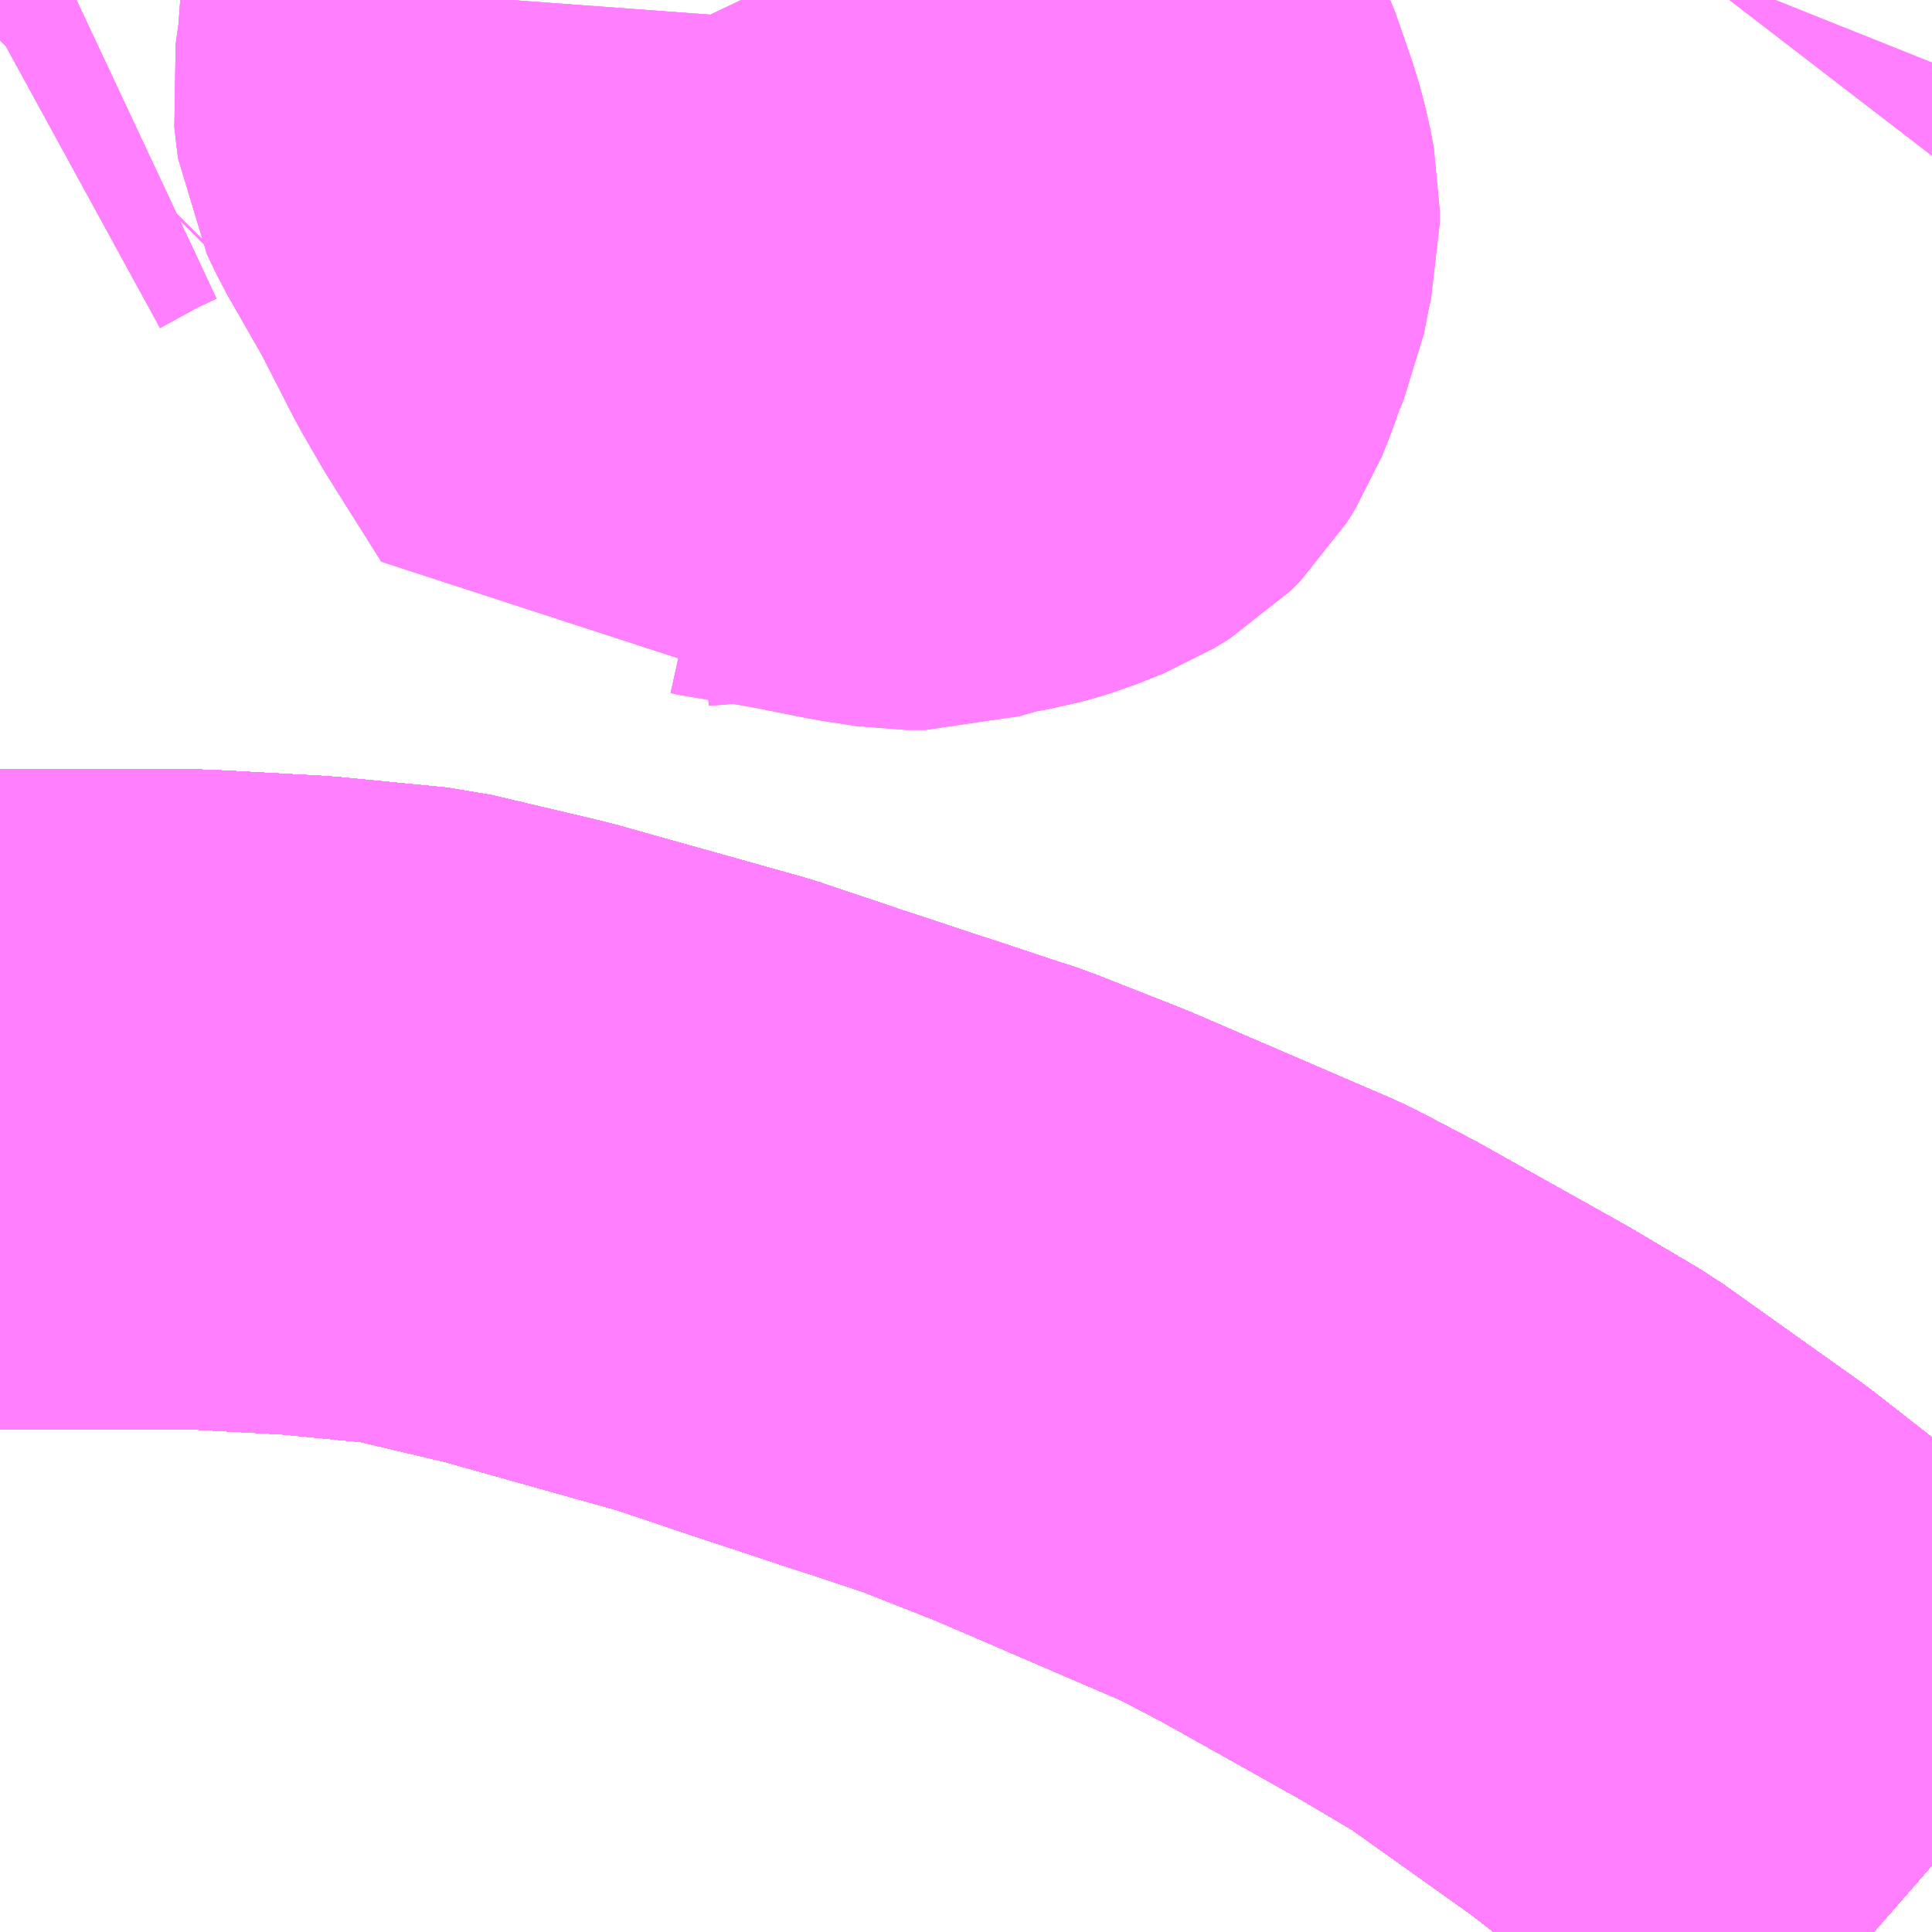 <?xml version="1.0" encoding="UTF-8"?>
<svg  xmlns="http://www.w3.org/2000/svg" xmlns:xlink="http://www.w3.org/1999/xlink" xmlns:go="http://purl.org/svgmap/profile" property="N07_001,N07_002,N07_003,N07_004,N07_005,N07_006,N07_007" viewBox="13251.709 -3447.51 2.197 2.197" go:dataArea="13251.708984375 -3447.509765625 2.197265625 2.197265625" >
<globalCoordinateSystem srsName="http://purl.org/crs/84" transform="matrix(100.0,0.0,0.0,-100.0,0.0,0.0)" />
<defs>
 <g id="p0" >
  <circle cx="0.0" cy="0.0" r="3" stroke="green" stroke-width="0.75" vector-effect="non-scaling-stroke" />
 </g>
</defs>
<g fill="none" fill-rule="evenodd" stroke="#FF00FF" stroke-width="0.75" opacity="0.5" vector-effect="non-scaling-stroke" stroke-linejoin="bevel" >
<path content="1,JR九州バス（株）,福岡・小倉～広島・福山（広福ライナー）,3.0,3.0,3.0," xlink:title="1" d="M13253.906,-3445.389L13253.789,-3445.491L13253.607,-3445.633L13253.451,-3445.744L13253.375,-3445.789L13253.209,-3445.882L13253.146,-3445.915L13252.916,-3446.014L13252.817,-3446.053L13252.617,-3446.119L13252.522,-3446.151L13252.308,-3446.211L13252.181,-3446.241L13252.058,-3446.253L13251.93,-3446.26L13251.745,-3446.26L13251.709,-3446.26"/>
<path content="1,JR九州バス（株）,福岡・小倉～神戸・大阪（山陽道昼特急博多号）,1.0,1.0,1.0," xlink:title="1" d="M13253.906,-3445.389L13253.789,-3445.491L13253.607,-3445.633L13253.451,-3445.744L13253.375,-3445.789L13253.209,-3445.882L13253.146,-3445.915L13252.916,-3446.014L13252.817,-3446.053L13252.617,-3446.119L13252.522,-3446.151L13252.308,-3446.211L13252.181,-3446.241L13252.058,-3446.253L13251.93,-3446.26L13251.745,-3446.26L13251.709,-3446.26"/>
<path content="1,JR四国バス（株）,高松エクスプレス広島号　高松⇔広島,2.0,2.0,2.0," xlink:title="1" d="M13253.906,-3445.389L13253.789,-3445.491L13253.607,-3445.633L13253.451,-3445.744L13253.375,-3445.789L13253.209,-3445.882L13253.146,-3445.915L13252.916,-3446.014L13252.817,-3446.053L13252.617,-3446.119L13252.522,-3446.151L13252.308,-3446.211L13252.181,-3446.241L13252.058,-3446.253L13251.93,-3446.26L13251.745,-3446.26L13251.709,-3446.26"/>
<path content="1,サンデン交通（株）,下関～大阪,1.0,1.0,1.0," xlink:title="1" d="M13251.709,-3446.26L13251.745,-3446.26L13251.93,-3446.26L13252.058,-3446.253L13252.181,-3446.241L13252.308,-3446.211L13252.522,-3446.151L13252.617,-3446.119L13252.817,-3446.053L13252.916,-3446.014L13253.146,-3445.915L13253.209,-3445.882L13253.375,-3445.789L13253.451,-3445.744L13253.607,-3445.633L13253.789,-3445.491L13253.906,-3445.389"/>
<path content="1,三重交通（株）,鳥羽～福岡,1.0,1.0,1.0," xlink:title="1" d="M13251.709,-3446.26L13251.745,-3446.26L13251.93,-3446.26L13252.058,-3446.253L13252.181,-3446.241L13252.308,-3446.211L13252.522,-3446.151L13252.617,-3446.119L13252.817,-3446.053L13252.916,-3446.014L13253.146,-3445.915L13253.209,-3445.882L13253.375,-3445.789L13253.451,-3445.744L13253.607,-3445.633L13253.789,-3445.491L13253.906,-3445.389"/>
<path content="1,下津井電鉄（株）,岡山～福岡線,1.0,1.0,1.0," xlink:title="1" d="M13253.906,-3445.389L13253.789,-3445.491L13253.607,-3445.633L13253.451,-3445.744L13253.375,-3445.789L13253.209,-3445.882L13253.146,-3445.915L13252.916,-3446.014L13252.817,-3446.053L13252.617,-3446.119L13252.522,-3446.151L13252.308,-3446.211L13252.181,-3446.241L13252.058,-3446.253L13251.93,-3446.26L13251.745,-3446.26L13251.709,-3446.26"/>
<path content="1,両備ホールディングス（株）,サンサンライナー　岡山～広島線,4.0,4.0,4.0," xlink:title="1" d="M13253.906,-3445.389L13253.789,-3445.491L13253.607,-3445.633L13253.451,-3445.744L13253.375,-3445.789L13253.209,-3445.882L13253.146,-3445.915L13252.916,-3446.014L13252.817,-3446.053L13252.617,-3446.119L13252.522,-3446.151L13252.308,-3446.211L13252.181,-3446.241L13252.058,-3446.253L13251.93,-3446.26L13251.745,-3446.26L13251.709,-3446.26"/>
<path content="1,両備ホールディングス（株）,ペガサス　倉敷・岡山～小倉・福岡線,1.0,1.0,1.0," xlink:title="1" d="M13253.906,-3445.389L13253.789,-3445.491L13253.607,-3445.633L13253.451,-3445.744L13253.375,-3445.789L13253.209,-3445.882L13253.146,-3445.915L13252.916,-3446.014L13252.817,-3446.053L13252.617,-3446.119L13252.522,-3446.151L13252.308,-3446.211L13252.181,-3446.241L13252.058,-3446.253L13251.93,-3446.26L13251.745,-3446.26L13251.709,-3446.26"/>
<path content="1,中国JRバス（株）,広島・西条～大阪・京都　青春道昼特急広島号・青春ドリーム広島号,2.0,2.0,2.0," xlink:title="1" d="M13251.709,-3446.26L13251.745,-3446.26L13251.93,-3446.26L13252.058,-3446.253L13252.181,-3446.241L13252.308,-3446.211L13252.522,-3446.151L13252.617,-3446.119L13252.817,-3446.053L13252.916,-3446.014L13253.146,-3445.915L13253.209,-3445.882L13253.375,-3445.789L13253.451,-3445.744L13253.607,-3445.633L13253.789,-3445.491L13253.906,-3445.389"/>
<path content="1,中国JRバス（株）,広島空港リムジンバス,80.5,80.5,80.5," xlink:title="1" d="M13251.709,-3446.26L13251.745,-3446.26L13251.93,-3446.26L13252.058,-3446.253L13252.181,-3446.241L13252.308,-3446.211L13252.522,-3446.151L13252.617,-3446.119L13252.817,-3446.053L13252.916,-3446.014L13253.146,-3445.915L13253.209,-3445.882L13253.375,-3445.789L13253.451,-3445.744L13253.607,-3445.633L13253.789,-3445.491L13253.906,-3445.389"/>
<path content="1,中国JRバス（株）,広島～大阪・京都　山陽道昼特急広島号・山陽ドリーム広島号,5.0,5.0,5.0," xlink:title="1" d="M13251.709,-3446.26L13251.745,-3446.26L13251.93,-3446.26L13252.058,-3446.253L13252.181,-3446.241L13252.308,-3446.211L13252.522,-3446.151L13252.617,-3446.119L13252.817,-3446.053L13252.916,-3446.014L13253.146,-3445.915L13253.209,-3445.882L13253.375,-3445.789L13253.451,-3445.744L13253.607,-3445.633L13253.789,-3445.491L13253.906,-3445.389"/>
<path content="1,中国JRバス（株）,広島～岡山　サンサンライナー,12.0,12.0,12.0," xlink:title="1" d="M13253.906,-3445.389L13253.789,-3445.491L13253.607,-3445.633L13253.451,-3445.744L13253.375,-3445.789L13253.209,-3445.882L13253.146,-3445.915L13252.916,-3446.014L13252.817,-3446.053L13252.617,-3446.119L13252.522,-3446.151L13252.308,-3446.211L13252.181,-3446.241L13252.058,-3446.253L13251.93,-3446.26L13251.745,-3446.26L13251.709,-3446.26"/>
<path content="1,中国JRバス（株）,広島～広島大学・広島国際大学　グリーンフェニックス,28.5,21.0,21.0," xlink:title="1" d="M13251.709,-3446.26L13251.745,-3446.26L13251.93,-3446.26L13252.058,-3446.253L13252.181,-3446.241L13252.308,-3446.211L13252.522,-3446.151L13252.617,-3446.119L13252.817,-3446.053L13252.916,-3446.014L13253.146,-3445.915L13253.209,-3445.882L13253.375,-3445.789L13253.451,-3445.744L13253.607,-3445.633L13253.789,-3445.491L13253.906,-3445.389"/>
<path content="1,中国JRバス（株）,広島～東京　ニューブリーズ号,2.0,2.0,2.0," xlink:title="1" d="M13251.709,-3446.26L13251.745,-3446.26L13251.93,-3446.26L13252.058,-3446.253L13252.181,-3446.241L13252.308,-3446.211L13252.522,-3446.151L13252.617,-3446.119L13252.817,-3446.053L13252.916,-3446.014L13253.146,-3445.915L13253.209,-3445.882L13253.375,-3445.789L13253.451,-3445.744L13253.607,-3445.633L13253.789,-3445.491L13253.906,-3445.389"/>
<path content="1,中国JRバス（株）,福山・広島～福岡　広福ライナー,10.0,10.0,10.0," xlink:title="1" d="M13253.906,-3445.389L13253.789,-3445.491L13253.607,-3445.633L13253.451,-3445.744L13253.375,-3445.789L13253.209,-3445.882L13253.146,-3445.915L13252.916,-3446.014L13252.817,-3446.053L13252.617,-3446.119L13252.522,-3446.151L13252.308,-3446.211L13252.181,-3446.241L13252.058,-3446.253L13251.93,-3446.26L13251.745,-3446.26L13251.709,-3446.26"/>
<path content="1,中国JRバス（株）,雲芸南線,105.5,78.0,78.0," xlink:title="1" d="M13251.709,-3447.464L13251.711,-3447.466L13251.764,-3447.495L13251.796,-3447.51"/>
<path content="1,中国JRバス（株）,雲芸南線,105.5,78.0,78.0," xlink:title="1" d="M13252.29,-3447.51L13252.285,-3447.442L13252.28,-3447.407L13252.282,-3447.389L13252.283,-3447.382L13252.293,-3447.361L13252.336,-3447.286L13252.377,-3447.206L13252.399,-3447.168L13252.46,-3447.071L13252.475,-3447.077L13252.493,-3447.082L13252.51,-3447.083L13252.521,-3447.085L13252.553,-3447.088L13252.562,-3447.086L13252.58,-3447.084L13252.641,-3447.073L13252.701,-3447.061L13252.74,-3447.055L13252.761,-3447.055L13252.771,-3447.058L13252.789,-3447.063L13252.807,-3447.068L13252.837,-3447.073L13252.851,-3447.077L13252.864,-3447.081L13252.894,-3447.093L13252.912,-3447.104L13252.922,-3447.114L13252.932,-3447.13L13252.94,-3447.15L13252.951,-3447.181L13252.96,-3447.202L13252.967,-3447.238L13252.971,-3447.255L13252.971,-3447.272L13252.967,-3447.293L13252.961,-3447.316L13252.95,-3447.348L13252.948,-3447.355L13252.921,-3447.422L13252.921,-3447.432L13252.918,-3447.444L13252.926,-3447.463L13252.93,-3447.475L13252.945,-3447.485L13252.96,-3447.5L13252.95,-3447.51"/>
<path content="1,中国JRバス（株）,雲芸南線,105.5,78.0,78.0," xlink:title="1" d="M13253.728,-3447.51L13253.722,-3447.495L13253.712,-3447.482"/>
<path content="1,九州産交バス（株）,熊本⇔名古屋,1.0,1.0,1.0," xlink:title="1" d="M13253.906,-3445.389L13253.789,-3445.491L13253.607,-3445.633L13253.451,-3445.744L13253.375,-3445.789L13253.209,-3445.882L13253.146,-3445.915L13252.916,-3446.014L13252.817,-3446.053L13252.617,-3446.119L13252.522,-3446.151L13252.308,-3446.211L13252.181,-3446.241L13252.058,-3446.253L13251.93,-3446.26L13251.745,-3446.26L13251.709,-3446.26"/>
<path content="1,九州産交バス（株）,熊本⇔大阪・京都,1.0,1.0,1.0," xlink:title="1" d="M13253.906,-3445.389L13253.789,-3445.491L13253.607,-3445.633L13253.451,-3445.744L13253.375,-3445.789L13253.209,-3445.882L13253.146,-3445.915L13252.916,-3446.014L13252.817,-3446.053L13252.617,-3446.119L13252.522,-3446.151L13252.308,-3446.211L13252.181,-3446.241L13252.058,-3446.253L13251.93,-3446.26L13251.745,-3446.26L13251.709,-3446.26"/>
<path content="1,九州産交バス（株）,鹿児島・熊本～神戸・尼崎（トワイライト号）,1.0,1.0,1.0," xlink:title="1" d="M13253.906,-3445.389L13253.789,-3445.491L13253.607,-3445.633L13253.451,-3445.744L13253.375,-3445.789L13253.209,-3445.882L13253.146,-3445.915L13252.916,-3446.014L13252.817,-3446.053L13252.617,-3446.119L13252.522,-3446.151L13252.308,-3446.211L13252.181,-3446.241L13252.058,-3446.253L13251.93,-3446.26L13251.745,-3446.26L13251.709,-3446.26"/>
<path content="1,京阪バス（株）,京都・大阪⇔小倉・福岡,1.0,1.0,1.0," xlink:title="1" d="M13251.709,-3446.26L13251.745,-3446.26L13251.93,-3446.26L13252.058,-3446.253L13252.181,-3446.241L13252.308,-3446.211L13252.522,-3446.151L13252.617,-3446.119L13252.817,-3446.053L13252.916,-3446.014L13253.146,-3445.915L13253.209,-3445.882L13253.375,-3445.789L13253.451,-3445.744L13253.607,-3445.633L13253.789,-3445.491L13253.906,-3445.389"/>
<path content="1,伊予鉄道（株）,道後エクスプレスふくおか号　松山⇔福岡,1.0,1.0,1.0," xlink:title="1" d="M13251.709,-3446.26L13251.745,-3446.26L13251.93,-3446.26L13252.058,-3446.253L13252.181,-3446.241L13252.308,-3446.211L13252.522,-3446.151L13252.617,-3446.119L13252.817,-3446.053L13252.916,-3446.014L13253.146,-3445.915L13253.209,-3445.882L13253.375,-3445.789L13253.451,-3445.744L13253.607,-3445.633L13253.789,-3445.491L13253.906,-3445.389"/>
<path content="1,備北交通（株）,高速広島線（深夜バス）,1.0,1.0,0.0," xlink:title="1" d="M13253.906,-3445.389L13253.789,-3445.491L13253.607,-3445.633L13253.451,-3445.744L13253.375,-3445.789L13253.209,-3445.882L13253.146,-3445.915L13252.916,-3446.014L13252.817,-3446.053L13252.617,-3446.119L13252.522,-3446.151L13252.308,-3446.211L13252.181,-3446.241L13252.058,-3446.253L13251.93,-3446.26L13251.745,-3446.26L13251.709,-3446.26"/>
<path content="1,南海バス（株）,堺・大阪（なんば）・神戸（三宮）⇔佐世保・ハウステンボス,1.0,1.0,1.0," xlink:title="1" d="M13253.906,-3445.389L13253.789,-3445.491L13253.607,-3445.633L13253.451,-3445.744L13253.375,-3445.789L13253.209,-3445.882L13253.146,-3445.915L13252.916,-3446.014L13252.817,-3446.053L13252.617,-3446.119L13252.522,-3446.151L13252.308,-3446.211L13252.181,-3446.241L13252.058,-3446.253L13251.93,-3446.26L13251.745,-3446.26L13251.709,-3446.26"/>
<path content="1,南海バス（株）,大阪（なんば・あべの橋）⇔中筋・広島,2.0,2.0,2.0," xlink:title="1" d="M13251.709,-3446.26L13251.745,-3446.26L13251.93,-3446.26L13252.058,-3446.253L13252.181,-3446.241L13252.308,-3446.211L13252.522,-3446.151L13252.617,-3446.119L13252.817,-3446.053L13252.916,-3446.014L13253.146,-3445.915L13253.209,-3445.882L13253.375,-3445.789L13253.451,-3445.744L13253.607,-3445.633L13253.789,-3445.491L13253.906,-3445.389"/>
<path content="1,名鉄バス（株）,名古屋～熊本,1.0,1.0,1.0," xlink:title="1" d="M13253.906,-3445.389L13253.789,-3445.491L13253.607,-3445.633L13253.451,-3445.744L13253.375,-3445.789L13253.209,-3445.882L13253.146,-3445.915L13252.916,-3446.014L13252.817,-3446.053L13252.617,-3446.119L13252.522,-3446.151L13252.308,-3446.211L13252.181,-3446.241L13252.058,-3446.253L13251.93,-3446.26L13251.745,-3446.26L13251.709,-3446.26"/>
<path content="1,名鉄バス（株）,名古屋～福岡,1.0,1.0,1.0," xlink:title="1" d="M13251.709,-3446.26L13251.745,-3446.26L13251.93,-3446.26L13252.058,-3446.253L13252.181,-3446.241L13252.308,-3446.211L13252.522,-3446.151L13252.617,-3446.119L13252.817,-3446.053L13252.916,-3446.014L13253.146,-3445.915L13253.209,-3445.882L13253.375,-3445.789L13253.451,-3445.744L13253.607,-3445.633L13253.789,-3445.491L13253.906,-3445.389"/>
<path content="1,名鉄バス（株）,名古屋～長崎,1.0,1.0,1.0," xlink:title="1" d="M13253.906,-3445.389L13253.789,-3445.491L13253.607,-3445.633L13253.451,-3445.744L13253.375,-3445.789L13253.209,-3445.882L13253.146,-3445.915L13252.916,-3446.014L13252.817,-3446.053L13252.617,-3446.119L13252.522,-3446.151L13252.308,-3446.211L13252.181,-3446.241L13252.058,-3446.253L13251.93,-3446.26L13251.745,-3446.26L13251.709,-3446.26"/>
<path content="1,四国高速バス（株）,さぬきエクスプレス福岡　高松・善通寺⇔福岡,1.0,1.0,1.0," xlink:title="1" d="M13251.709,-3446.26L13251.745,-3446.26L13251.93,-3446.26L13252.058,-3446.253L13252.181,-3446.241L13252.308,-3446.211L13252.522,-3446.151L13252.617,-3446.119L13252.817,-3446.053L13252.916,-3446.014L13253.146,-3445.915L13253.209,-3445.882L13253.375,-3445.789L13253.451,-3445.744L13253.607,-3445.633L13253.789,-3445.491L13253.906,-3445.389"/>
<path content="1,因の島運輸（株）,フラワーライナー,14.0,16.0,16.0," xlink:title="1" d="M13253.906,-3445.389L13253.789,-3445.491L13253.607,-3445.633L13253.451,-3445.744L13253.375,-3445.789L13253.209,-3445.882L13253.146,-3445.915L13252.916,-3446.014L13252.817,-3446.053L13252.617,-3446.119L13252.522,-3446.151L13252.308,-3446.211L13252.181,-3446.241L13252.058,-3446.253L13251.93,-3446.26L13251.745,-3446.26L13251.709,-3446.26"/>
<path content="1,土佐電気鉄道（株）,はりまや号　高知⇔福岡線,1.0,1.0,1.0," xlink:title="1" d="M13251.709,-3446.26L13251.745,-3446.26L13251.93,-3446.26L13252.058,-3446.253L13252.181,-3446.241L13252.308,-3446.211L13252.522,-3446.151L13252.617,-3446.119L13252.817,-3446.053L13252.916,-3446.014L13253.146,-3445.915L13253.209,-3445.882L13253.375,-3445.789L13253.451,-3445.744L13253.607,-3445.633L13253.789,-3445.491L13253.906,-3445.389"/>
<path content="1,土佐電気鉄道（株）,土佐エクスプレス　高知⇔広島線,2.0,2.0,2.0," xlink:title="1" d="M13253.906,-3445.389L13253.789,-3445.491L13253.607,-3445.633L13253.451,-3445.744L13253.375,-3445.789L13253.209,-3445.882L13253.146,-3445.915L13252.916,-3446.014L13252.817,-3446.053L13252.617,-3446.119L13252.522,-3446.151L13252.308,-3446.211L13252.181,-3446.241L13252.058,-3446.253L13251.93,-3446.26L13251.745,-3446.26L13251.709,-3446.26"/>
<path content="1,小田急シティバス（株）,ニューブリーズ号,2.0,2.0,2.0," xlink:title="1" d="M13251.709,-3446.26L13251.745,-3446.26L13251.93,-3446.26L13252.058,-3446.253L13252.181,-3446.241L13252.308,-3446.211L13252.522,-3446.151L13252.617,-3446.119L13252.817,-3446.053L13252.916,-3446.014L13253.146,-3445.915L13253.209,-3445.882L13253.375,-3445.789L13253.451,-3445.744L13253.607,-3445.633L13253.789,-3445.491L13253.906,-3445.389"/>
<path content="1,小田急バス（株）,ニューブリーズ号,2.0,2.0,2.0," xlink:title="1" d="M13251.709,-3446.26L13251.745,-3446.26L13251.93,-3446.26L13252.058,-3446.253L13252.181,-3446.241L13252.308,-3446.211L13252.522,-3446.151L13252.617,-3446.119L13252.817,-3446.053L13252.916,-3446.014L13253.146,-3445.915L13253.209,-3445.882L13253.375,-3445.789L13253.451,-3445.744L13253.607,-3445.633L13253.789,-3445.491L13253.906,-3445.389"/>
<path content="1,広交観光（株）,しまなみライナー　広島⇔今治,3.0,6.0,6.0," xlink:title="1" d="M13253.906,-3445.389L13253.789,-3445.491L13253.607,-3445.633L13253.451,-3445.744L13253.375,-3445.789L13253.209,-3445.882L13253.146,-3445.915L13252.916,-3446.014L13252.817,-3446.053L13252.617,-3446.119L13252.522,-3446.151L13252.308,-3446.211L13252.181,-3446.241L13252.058,-3446.253L13251.93,-3446.26L13251.745,-3446.26L13251.709,-3446.26"/>
<path content="1,広交観光（株）,サンサンライナー　広島⇔岡山,7.0,7.0,7.0," xlink:title="1" d="M13253.906,-3445.389L13253.789,-3445.491L13253.607,-3445.633L13253.451,-3445.744L13253.375,-3445.789L13253.209,-3445.882L13253.146,-3445.915L13252.916,-3446.014L13252.817,-3446.053L13252.617,-3446.119L13252.522,-3446.151L13252.308,-3446.211L13252.181,-3446.241L13252.058,-3446.253L13251.93,-3446.26L13251.745,-3446.26L13251.709,-3446.26"/>
<path content="1,広交観光（株）,ピースライナー　広島⇔甲山・甲奴,6.0,6.0,6.0," xlink:title="1" d="M13251.709,-3446.26L13251.745,-3446.26L13251.93,-3446.26L13252.058,-3446.253L13252.181,-3446.241L13252.308,-3446.211L13252.522,-3446.151L13252.617,-3446.119L13252.817,-3446.053L13252.916,-3446.014L13253.146,-3445.915L13253.209,-3445.882L13253.375,-3445.789L13253.451,-3445.744L13253.607,-3445.633L13253.789,-3445.491L13253.906,-3445.389"/>
<path content="1,広交観光（株）,フラワーライナー　広島～尾道・因島,14.0,14.0,14.0," xlink:title="1" d="M13253.906,-3445.389L13253.789,-3445.491L13253.607,-3445.633L13253.451,-3445.744L13253.375,-3445.789L13253.209,-3445.882L13253.146,-3445.915L13252.916,-3446.014L13252.817,-3446.053L13252.617,-3446.119L13252.522,-3446.151L13252.308,-3446.211L13252.181,-3446.241L13252.058,-3446.253L13251.93,-3446.26L13251.745,-3446.26L13251.709,-3446.26"/>
<path content="1,広交観光（株）,リードライナー　広島～府中・平成大学,16.0,16.0,16.0," xlink:title="1" d="M13251.709,-3446.26L13251.745,-3446.26L13251.93,-3446.26L13252.058,-3446.253L13252.181,-3446.241L13252.308,-3446.211L13252.522,-3446.151L13252.617,-3446.119L13252.817,-3446.053L13252.916,-3446.014L13253.146,-3445.915L13253.209,-3445.882L13253.375,-3445.789L13253.451,-3445.744L13253.607,-3445.633L13253.789,-3445.491L13253.906,-3445.389"/>
<path content="1,広交観光（株）,ローズライナー　広島～福山方面,37.0,37.0,37.0," xlink:title="1" d="M13253.906,-3445.389L13253.789,-3445.491L13253.607,-3445.633L13253.451,-3445.744L13253.375,-3445.789L13253.209,-3445.882L13253.146,-3445.915L13252.916,-3446.014L13252.817,-3446.053L13252.617,-3446.119L13252.522,-3446.151L13252.308,-3446.211L13252.181,-3446.241L13252.058,-3446.253L13251.93,-3446.26L13251.745,-3446.26L13251.709,-3446.26"/>
<path content="1,広交観光（株）,土佐エクスプレス　広島⇔高知,2.0,2.0,2.0," xlink:title="1" d="M13253.906,-3445.389L13253.789,-3445.491L13253.607,-3445.633L13253.451,-3445.744L13253.375,-3445.789L13253.209,-3445.882L13253.146,-3445.915L13252.916,-3446.014L13252.817,-3446.053L13252.617,-3446.119L13252.522,-3446.151L13252.308,-3446.211L13252.181,-3446.241L13252.058,-3446.253L13251.93,-3446.26L13251.745,-3446.26L13251.709,-3446.26"/>
<path content="1,広交観光（株）,広島空港リムジンバス,80.5,80.5,80.5," xlink:title="1" d="M13251.709,-3446.26L13251.745,-3446.26L13251.93,-3446.26L13252.058,-3446.253L13252.181,-3446.241L13252.308,-3446.211L13252.522,-3446.151L13252.617,-3446.119L13252.817,-3446.053L13252.916,-3446.014L13253.146,-3445.915L13253.209,-3445.882L13253.375,-3445.789L13253.451,-3445.744L13253.607,-3445.633L13253.789,-3445.491L13253.906,-3445.389"/>
<path content="1,広交観光（株）,広福ライナー　福山・広島⇔福岡,1.0,1.0,1.0," xlink:title="1" d="M13253.906,-3445.389L13253.789,-3445.491L13253.607,-3445.633L13253.451,-3445.744L13253.375,-3445.789L13253.209,-3445.882L13253.146,-3445.915L13252.916,-3446.014L13252.817,-3446.053L13252.617,-3446.119L13252.522,-3446.151L13252.308,-3446.211L13252.181,-3446.241L13252.058,-3446.253L13251.93,-3446.26L13251.745,-3446.26L13251.709,-3446.26"/>
<path content="1,広交観光（株）,神戸エクスプレス　広島⇔神戸,2.0,4.0,4.0," xlink:title="1" d="M13251.709,-3446.26L13251.745,-3446.26L13251.93,-3446.26L13252.058,-3446.253L13252.181,-3446.241L13252.308,-3446.211L13252.522,-3446.151L13252.617,-3446.119L13252.817,-3446.053L13252.916,-3446.014L13253.146,-3445.915L13253.209,-3445.882L13253.375,-3445.789L13253.451,-3445.744L13253.607,-3445.633L13253.789,-3445.491L13253.906,-3445.389"/>
<path content="1,広島バス（株）,リムジンバス　広島バスセンター⇔アストラム中筋駅⇔広島空港,33.0,33.0,33.0," xlink:title="1" d="M13253.906,-3445.389L13253.789,-3445.491L13253.607,-3445.633L13253.451,-3445.744L13253.375,-3445.789L13253.209,-3445.882L13253.146,-3445.915L13252.916,-3446.014L13252.817,-3446.053L13252.617,-3446.119L13252.522,-3446.151L13252.308,-3446.211L13252.181,-3446.241L13252.058,-3446.253L13251.93,-3446.26L13251.745,-3446.26L13251.709,-3446.26"/>
<path content="1,広島バス（株）,高陽線,41.0,39.0,39.0," xlink:title="1" d="M13251.796,-3447.51L13251.764,-3447.495L13251.711,-3447.466L13251.709,-3447.464"/>
<path content="1,広島交通（株）,ピースライナー　広島⇔甲山・甲奴,6.0,6.0,6.0," xlink:title="1" d="M13251.709,-3446.26L13251.745,-3446.26L13251.93,-3446.26L13252.058,-3446.253L13252.181,-3446.241L13252.308,-3446.211L13252.522,-3446.151L13252.617,-3446.119L13252.817,-3446.053L13252.916,-3446.014L13253.146,-3445.915L13253.209,-3445.882L13253.375,-3445.789L13253.451,-3445.744L13253.607,-3445.633L13253.789,-3445.491L13253.906,-3445.389"/>
<path content="1,広島交通（株）,フラワーライナー　広島～尾道・因島,14.0,14.0,14.0," xlink:title="1" d="M13253.906,-3445.389L13253.789,-3445.491L13253.607,-3445.633L13253.451,-3445.744L13253.375,-3445.789L13253.209,-3445.882L13253.146,-3445.915L13252.916,-3446.014L13252.817,-3446.053L13252.617,-3446.119L13252.522,-3446.151L13252.308,-3446.211L13252.181,-3446.241L13252.058,-3446.253L13251.93,-3446.26L13251.745,-3446.26L13251.709,-3446.26"/>
<path content="1,広島交通（株）,リードライナー　広島～府中・平成大学,16.0,16.0,16.0," xlink:title="1" d="M13251.709,-3446.26L13251.745,-3446.26L13251.93,-3446.26L13252.058,-3446.253L13252.181,-3446.241L13252.308,-3446.211L13252.522,-3446.151L13252.617,-3446.119L13252.817,-3446.053L13252.916,-3446.014L13253.146,-3445.915L13253.209,-3445.882L13253.375,-3445.789L13253.451,-3445.744L13253.607,-3445.633L13253.789,-3445.491L13253.906,-3445.389"/>
<path content="1,広島交通（株）,ローズライナー　広島～福山方面,37.0,37.0,37.0," xlink:title="1" d="M13253.906,-3445.389L13253.789,-3445.491L13253.607,-3445.633L13253.451,-3445.744L13253.375,-3445.789L13253.209,-3445.882L13253.146,-3445.915L13252.916,-3446.014L13252.817,-3446.053L13252.617,-3446.119L13252.522,-3446.151L13252.308,-3446.211L13252.181,-3446.241L13252.058,-3446.253L13251.93,-3446.26L13251.745,-3446.26L13251.709,-3446.26"/>
<path content="1,広島交通（株）,広島空港リムジンバス,80.5,80.5,80.5," xlink:title="1" d="M13251.709,-3446.26L13251.745,-3446.26L13251.93,-3446.26L13252.058,-3446.253L13252.181,-3446.241L13252.308,-3446.211L13252.522,-3446.151L13252.617,-3446.119L13252.817,-3446.053L13252.916,-3446.014L13253.146,-3445.915L13253.209,-3445.882L13253.375,-3445.789L13253.451,-3445.744L13253.607,-3445.633L13253.789,-3445.491L13253.906,-3445.389"/>
<path content="1,広島交通（株）,深川線,145.5,119.5,113.5," xlink:title="1" d="M13251.796,-3447.51L13251.764,-3447.495L13251.711,-3447.466L13251.709,-3447.464"/>
<path content="1,広島交通（株）,深川線,145.5,119.5,113.5," xlink:title="1" d="M13252.29,-3447.51L13252.285,-3447.442L13252.28,-3447.407L13252.282,-3447.389L13252.283,-3447.382L13252.293,-3447.361L13252.336,-3447.286L13252.377,-3447.206L13252.399,-3447.168L13252.46,-3447.071L13252.475,-3447.077L13252.493,-3447.082L13252.51,-3447.083L13252.521,-3447.085L13252.553,-3447.088L13252.562,-3447.086L13252.58,-3447.084L13252.641,-3447.073L13252.701,-3447.061L13252.74,-3447.055L13252.761,-3447.055L13252.771,-3447.058L13252.789,-3447.063L13252.807,-3447.068L13252.837,-3447.073L13252.851,-3447.077L13252.864,-3447.081L13252.894,-3447.093L13252.912,-3447.104L13252.922,-3447.114L13252.932,-3447.13L13252.94,-3447.15L13252.951,-3447.181L13252.96,-3447.202L13252.967,-3447.238L13252.971,-3447.255L13252.971,-3447.272L13252.967,-3447.293L13252.961,-3447.316L13252.95,-3447.348L13252.948,-3447.355L13252.921,-3447.422L13252.921,-3447.432L13252.918,-3447.444L13252.926,-3447.463L13252.93,-3447.475L13252.945,-3447.485L13252.96,-3447.5L13252.95,-3447.51"/>
<path content="1,広島交通（株）,深川線,145.5,119.5,113.5," xlink:title="1" d="M13253.728,-3447.51L13253.722,-3447.495L13253.712,-3447.482"/>
<path content="1,広島交通（株）,高陽・毘沙門台線,5.5,5.5,0.0," xlink:title="1" d="M13252.29,-3447.51L13252.285,-3447.442L13252.28,-3447.407L13252.282,-3447.389L13252.283,-3447.382L13252.293,-3447.361L13252.336,-3447.286L13252.377,-3447.206L13252.399,-3447.168L13252.46,-3447.071L13252.475,-3447.077L13252.493,-3447.082L13252.51,-3447.083L13252.521,-3447.085L13252.553,-3447.088L13252.562,-3447.086L13252.58,-3447.084L13252.641,-3447.073L13252.701,-3447.061L13252.74,-3447.055L13252.761,-3447.055L13252.771,-3447.058L13252.789,-3447.063L13252.807,-3447.068L13252.837,-3447.073L13252.851,-3447.077L13252.864,-3447.081L13252.894,-3447.093L13252.912,-3447.104L13252.922,-3447.114L13252.932,-3447.13L13252.94,-3447.15L13252.951,-3447.181L13252.96,-3447.202L13252.967,-3447.238L13252.971,-3447.255L13252.971,-3447.272L13252.967,-3447.293L13252.961,-3447.316L13252.95,-3447.348L13252.948,-3447.355L13252.921,-3447.422L13252.921,-3447.432L13252.918,-3447.444L13252.926,-3447.463L13252.93,-3447.475L13252.945,-3447.485L13252.96,-3447.5L13252.95,-3447.51"/>
<path content="1,広島電鉄（株）,広島～広島空港線（リムジンバス）　広島バスセンター～中筋駅経由～広島空港,33.0,33.0,33.0," xlink:title="1" d="M13253.906,-3445.389L13253.789,-3445.491L13253.607,-3445.633L13253.451,-3445.744L13253.375,-3445.789L13253.209,-3445.882L13253.146,-3445.915L13252.916,-3446.014L13252.817,-3446.053L13252.617,-3446.119L13252.522,-3446.151L13252.308,-3446.211L13252.181,-3446.241L13252.058,-3446.253L13251.93,-3446.26L13251.745,-3446.26L13251.709,-3446.26"/>
<path content="1,広島電鉄（株）,広島～鳥取線（倉吉経由）,3.0,3.0,3.0," xlink:title="1" d="M13251.709,-3446.26L13251.745,-3446.26L13251.93,-3446.26L13252.058,-3446.253L13252.181,-3446.241L13252.308,-3446.211L13252.522,-3446.151L13252.617,-3446.119L13252.817,-3446.053L13252.916,-3446.014L13253.146,-3445.915L13253.209,-3445.882L13253.375,-3445.789L13253.451,-3445.744L13253.607,-3445.633L13253.789,-3445.491L13253.906,-3445.389"/>
<path content="1,広島電鉄（株）,広島～鳥取線（智頭経由）,2.0,2.0,2.0," xlink:title="1" d="M13251.709,-3446.26L13251.745,-3446.26L13251.93,-3446.26L13252.058,-3446.253L13252.181,-3446.241L13252.308,-3446.211L13252.522,-3446.151L13252.617,-3446.119L13252.817,-3446.053L13252.916,-3446.014L13253.146,-3445.915L13253.209,-3445.882L13253.375,-3445.789L13253.451,-3445.744L13253.607,-3445.633L13253.789,-3445.491L13253.906,-3445.389"/>
<path content="1,徳島バス（株）,徳島⇔広島,2.0,2.0,2.0," xlink:title="1" d="M13253.906,-3445.389L13253.789,-3445.491L13253.607,-3445.633L13253.451,-3445.744L13253.375,-3445.789L13253.209,-3445.882L13253.146,-3445.915L13252.916,-3446.014L13252.817,-3446.053L13252.617,-3446.119L13252.522,-3446.151L13252.308,-3446.211L13252.181,-3446.241L13252.058,-3446.253L13251.93,-3446.26L13251.745,-3446.26L13251.709,-3446.26"/>
<path content="1,日ノ丸自動車（株）,広島‐倉吉・鳥取線,5.0,5.0,5.0," xlink:title="1" d="M13251.709,-3446.26L13251.745,-3446.26L13251.93,-3446.26L13252.058,-3446.253L13252.181,-3446.241L13252.308,-3446.211L13252.522,-3446.151L13252.617,-3446.119L13252.817,-3446.053L13252.916,-3446.014L13253.146,-3445.915L13253.209,-3445.882L13253.375,-3445.789L13253.451,-3445.744L13253.607,-3445.633L13253.789,-3445.491L13253.906,-3445.389"/>
<path content="1,日本交通（株）,鳥取・倉吉～広島線　倉吉経由便,3.0,3.0,3.0," xlink:title="1" d="M13251.709,-3446.26L13251.745,-3446.26L13251.93,-3446.26L13252.058,-3446.253L13252.181,-3446.241L13252.308,-3446.211L13252.522,-3446.151L13252.617,-3446.119L13252.817,-3446.053L13252.916,-3446.014L13253.146,-3445.915L13253.209,-3445.882L13253.375,-3445.789L13253.451,-3445.744L13253.607,-3445.633L13253.789,-3445.491L13253.906,-3445.389"/>
<path content="1,日本交通（株）,鳥取・倉吉～広島線　智頭経由便,2.0,2.0,2.0," xlink:title="1" d="M13251.709,-3446.26L13251.745,-3446.26L13251.93,-3446.26L13252.058,-3446.253L13252.181,-3446.241L13252.308,-3446.211L13252.522,-3446.151L13252.617,-3446.119L13252.817,-3446.053L13252.916,-3446.014L13253.146,-3445.915L13253.209,-3445.882L13253.375,-3445.789L13253.451,-3445.744L13253.607,-3445.633L13253.789,-3445.491L13253.906,-3445.389"/>
<path content="1,本四バス開発（株）,フラワーライナー,14.0,16.0,16.0," xlink:title="1" d="M13253.906,-3445.389L13253.789,-3445.491L13253.607,-3445.633L13253.451,-3445.744L13253.375,-3445.789L13253.209,-3445.882L13253.146,-3445.915L13252.916,-3446.014L13252.817,-3446.053L13252.617,-3446.119L13252.522,-3446.151L13252.308,-3446.211L13252.181,-3446.241L13252.058,-3446.253L13251.93,-3446.26L13251.745,-3446.26L13251.709,-3446.26"/>
<path content="1,瀬戸内運輸（株）,しまなみライナー　今治⇔広島,9.0,9.0,9.0," xlink:title="1" d="M13253.906,-3445.389L13253.789,-3445.491L13253.607,-3445.633L13253.451,-3445.744L13253.375,-3445.789L13253.209,-3445.882L13253.146,-3445.915L13252.916,-3446.014L13252.817,-3446.053L13252.617,-3446.119L13252.522,-3446.151L13252.308,-3446.211L13252.181,-3446.241L13252.058,-3446.253L13251.93,-3446.26L13251.745,-3446.26L13251.709,-3446.26"/>
<path content="1,神姫バス（株）,神戸（三ノ宮）-広島,1.5,1.5,1.5," xlink:title="1" d="M13251.709,-3446.26L13251.745,-3446.26L13251.93,-3446.26L13252.058,-3446.253L13252.181,-3446.241L13252.308,-3446.211L13252.522,-3446.151L13252.617,-3446.119L13252.817,-3446.053L13252.916,-3446.014L13253.146,-3445.915L13253.209,-3445.882L13253.375,-3445.789L13253.451,-3445.744L13253.607,-3445.633L13253.789,-3445.491L13253.906,-3445.389"/>
<path content="1,神姫バス（株）,神戸（三ノ宮）・姫路-長崎,1.0,1.0,1.0," xlink:title="1" d="M13251.709,-3446.26L13251.745,-3446.26L13251.93,-3446.26L13252.058,-3446.253L13252.181,-3446.241L13252.308,-3446.211L13252.522,-3446.151L13252.617,-3446.119L13252.817,-3446.053L13252.916,-3446.014L13253.146,-3445.915L13253.209,-3445.882L13253.375,-3445.789L13253.451,-3445.744L13253.607,-3445.633L13253.789,-3445.491L13253.906,-3445.389"/>
<path content="1,芸陽バス（株）,空港リムジン　広島バスセンター～中筋駅経由～広島空港,33.0,33.0,33.0," xlink:title="1" d="M13251.709,-3446.26L13251.745,-3446.26L13251.93,-3446.26L13252.058,-3446.253L13252.181,-3446.241L13252.308,-3446.211L13252.522,-3446.151L13252.617,-3446.119L13252.817,-3446.053L13252.916,-3446.014L13253.146,-3445.915L13253.209,-3445.882L13253.375,-3445.789L13253.451,-3445.744L13253.607,-3445.633L13253.789,-3445.491L13253.906,-3445.389"/>
<path content="1,芸陽バス（株）,空港リムジン　広島駅新幹線口～広島空港,47.5,47.5,47.5," xlink:title="1" d="M13253.906,-3445.389L13253.789,-3445.491L13253.607,-3445.633L13253.451,-3445.744L13253.375,-3445.789L13253.209,-3445.882L13253.146,-3445.915L13252.916,-3446.014L13252.817,-3446.053L13252.617,-3446.119L13252.522,-3446.151L13252.308,-3446.211L13252.181,-3446.241L13252.058,-3446.253L13251.93,-3446.26L13251.745,-3446.26L13251.709,-3446.26"/>
<path content="1,西日本鉄道（株）,福岡　～　東京　（はかた号））,1.0,1.0,1.0," xlink:title="1" d="M13253.906,-3445.389L13253.789,-3445.491L13253.607,-3445.633L13253.451,-3445.744L13253.375,-3445.789L13253.209,-3445.882L13253.146,-3445.915L13252.916,-3446.014L13252.817,-3446.053L13252.617,-3446.119L13252.522,-3446.151L13252.308,-3446.211L13252.181,-3446.241L13252.058,-3446.253L13251.93,-3446.26L13251.745,-3446.26L13251.709,-3446.26"/>
<path content="1,西日本鉄道（株）,福岡・北九州　～　名古屋,1.0,1.0,1.0," xlink:title="1" d="M13253.906,-3445.389L13253.789,-3445.491L13253.607,-3445.633L13253.451,-3445.744L13253.375,-3445.789L13253.209,-3445.882L13253.146,-3445.915L13252.916,-3446.014L13252.817,-3446.053L13252.617,-3446.119L13252.522,-3446.151L13252.308,-3446.211L13252.181,-3446.241L13252.058,-3446.253L13251.93,-3446.26L13251.745,-3446.26L13251.709,-3446.26"/>
<path content="1,西日本鉄道（株）,福岡・北九州　～　大阪・京都,1.0,1.0,1.0," xlink:title="1" d="M13253.906,-3445.389L13253.789,-3445.491L13253.607,-3445.633L13253.451,-3445.744L13253.375,-3445.789L13253.209,-3445.882L13253.146,-3445.915L13252.916,-3446.014L13252.817,-3446.053L13252.617,-3446.119L13252.522,-3446.151L13252.308,-3446.211L13252.181,-3446.241L13252.058,-3446.253L13251.93,-3446.26L13251.745,-3446.26L13251.709,-3446.26"/>
<path content="1,西肥自動車（株）,ハウステンボス・佐世保～名古屋,1.0,1.0,1.0," xlink:title="1" d="M13253.906,-3445.389L13253.789,-3445.491L13253.607,-3445.633L13253.451,-3445.744L13253.375,-3445.789L13253.209,-3445.882L13253.146,-3445.915L13252.916,-3446.014L13252.817,-3446.053L13252.617,-3446.119L13252.522,-3446.151L13252.308,-3446.211L13252.181,-3446.241L13252.058,-3446.253L13251.93,-3446.26L13251.745,-3446.26L13251.709,-3446.26"/>
<path content="1,西肥自動車（株）,ハウステンボス・佐世保～大阪,1.0,1.0,1.0," xlink:title="1" d="M13253.906,-3445.389L13253.789,-3445.491L13253.607,-3445.633L13253.451,-3445.744L13253.375,-3445.789L13253.209,-3445.882L13253.146,-3445.915L13252.916,-3446.014L13252.817,-3446.053L13252.617,-3446.119L13252.522,-3446.151L13252.308,-3446.211L13252.181,-3446.241L13252.058,-3446.253L13251.93,-3446.26L13251.745,-3446.26L13251.709,-3446.26"/>
<path content="1,西鉄高速バス（株）,福岡・北九州　～　三重,1.0,1.0,1.0," xlink:title="1" d="M13251.709,-3446.26L13251.745,-3446.26L13251.93,-3446.26L13252.058,-3446.253L13252.181,-3446.241L13252.308,-3446.211L13252.522,-3446.151L13252.617,-3446.119L13252.817,-3446.053L13252.916,-3446.014L13253.146,-3445.915L13253.209,-3445.882L13253.375,-3445.789L13253.451,-3445.744L13253.607,-3445.633L13253.789,-3445.491L13253.906,-3445.389"/>
<path content="1,近鉄バス（株）,京都・大阪⇔熊本,1.0,1.0,1.0," xlink:title="1" d="M13253.906,-3445.389L13253.789,-3445.491L13253.607,-3445.633L13253.451,-3445.744L13253.375,-3445.789L13253.209,-3445.882L13253.146,-3445.915L13252.916,-3446.014L13252.817,-3446.053L13252.617,-3446.119L13252.522,-3446.151L13252.308,-3446.211L13252.181,-3446.241L13252.058,-3446.253L13251.93,-3446.26L13251.745,-3446.26L13251.709,-3446.26"/>
<path content="1,近鉄バス（株）,京都・大阪⇔長崎,1.0,1.0,1.0," xlink:title="1" d="M13253.906,-3445.389L13253.789,-3445.491L13253.607,-3445.633L13253.451,-3445.744L13253.375,-3445.789L13253.209,-3445.882L13253.146,-3445.915L13252.916,-3446.014L13252.817,-3446.053L13252.617,-3446.119L13252.522,-3446.151L13252.308,-3446.211L13252.181,-3446.241L13252.058,-3446.253L13251.93,-3446.26L13251.745,-3446.26L13251.709,-3446.26"/>
<path content="1,近鉄バス（株）,京都・大阪・神戸⇔宮崎,1.0,1.0,1.0," xlink:title="1" d="M13251.709,-3446.26L13251.745,-3446.26L13251.93,-3446.26L13252.058,-3446.253L13252.181,-3446.241L13252.308,-3446.211L13252.522,-3446.151L13252.617,-3446.119L13252.817,-3446.053L13252.916,-3446.014L13253.146,-3445.915L13253.209,-3445.882L13253.375,-3445.789L13253.451,-3445.744L13253.607,-3445.633L13253.789,-3445.491L13253.906,-3445.389"/>
<path content="1,近鉄バス（株）,大阪⇔鹿児島,1.0,1.0,1.0," xlink:title="1" d="M13251.709,-3446.26L13251.745,-3446.26L13251.93,-3446.26L13252.058,-3446.253L13252.181,-3446.241L13252.308,-3446.211L13252.522,-3446.151L13252.617,-3446.119L13252.817,-3446.053L13252.916,-3446.014L13253.146,-3445.915L13253.209,-3445.882L13253.375,-3445.789L13253.451,-3445.744L13253.607,-3445.633L13253.789,-3445.491L13253.906,-3445.389"/>
<path content="1,近鉄バス（株）,大阪・神戸⇔徳山・山口・萩,1.0,1.0,1.0," xlink:title="1" d="M13253.906,-3445.389L13253.789,-3445.491L13253.607,-3445.633L13253.451,-3445.744L13253.375,-3445.789L13253.209,-3445.882L13253.146,-3445.915L13252.916,-3446.014L13252.817,-3446.053L13252.617,-3446.119L13252.522,-3446.151L13252.308,-3446.211L13252.181,-3446.241L13252.058,-3446.253L13251.93,-3446.26L13251.745,-3446.26L13251.709,-3446.26"/>
<path content="1,長崎自動車（株）,長崎～名古屋（グラバー号）,1.0,1.0,1.0," xlink:title="1" d="M13253.906,-3445.389L13253.789,-3445.491L13253.607,-3445.633L13253.451,-3445.744L13253.375,-3445.789L13253.209,-3445.882L13253.146,-3445.915L13252.916,-3446.014L13252.817,-3446.053L13252.617,-3446.119L13252.522,-3446.151L13252.308,-3446.211L13252.181,-3446.241L13252.058,-3446.253L13251.93,-3446.26L13251.745,-3446.26L13251.709,-3446.26"/>
<path content="1,長崎自動車（株）,長崎～姫路・神戸（エトランゼ号）,1.0,1.0,1.0," xlink:title="1" d="M13253.906,-3445.389L13253.789,-3445.491L13253.607,-3445.633L13253.451,-3445.744L13253.375,-3445.789L13253.209,-3445.882L13253.146,-3445.915L13252.916,-3446.014L13252.817,-3446.053L13252.617,-3446.119L13252.522,-3446.151L13252.308,-3446.211L13252.181,-3446.241L13252.058,-3446.253L13251.93,-3446.26L13251.745,-3446.26L13251.709,-3446.26"/>
<path content="1,阪急観光バス（株）,北九州・福岡行（ムーンライト号）,1.0,1.0,1.0," xlink:title="1" d="M13251.709,-3446.26L13251.745,-3446.26L13251.93,-3446.26L13252.058,-3446.253L13252.181,-3446.241L13252.308,-3446.211L13252.522,-3446.151L13252.617,-3446.119L13252.817,-3446.053L13252.916,-3446.014L13253.146,-3445.915L13253.209,-3445.882L13253.375,-3445.789L13253.451,-3445.744L13253.607,-3445.633L13253.789,-3445.491L13253.906,-3445.389"/>
<path content="1,阪急観光バス（株）,長崎行（ロマン長崎号）,1.0,1.0,1.0," xlink:title="1" d="M13251.709,-3446.26L13251.745,-3446.26L13251.93,-3446.26L13252.058,-3446.253L13252.181,-3446.241L13252.308,-3446.211L13252.522,-3446.151L13252.617,-3446.119L13252.817,-3446.053L13252.916,-3446.014L13253.146,-3445.915L13253.209,-3445.882L13253.375,-3445.789L13253.451,-3445.744L13253.607,-3445.633L13253.789,-3445.491L13253.906,-3445.389"/>
<path content="1,阪急観光バス（株）,鹿児島行（さつま号）,1.0,1.0,1.0," xlink:title="1" d="M13251.709,-3446.26L13251.745,-3446.26L13251.93,-3446.26L13252.058,-3446.253L13252.181,-3446.241L13252.308,-3446.211L13252.522,-3446.151L13252.617,-3446.119L13252.817,-3446.053L13252.916,-3446.014L13253.146,-3445.915L13253.209,-3445.882L13253.375,-3445.789L13253.451,-3445.744L13253.607,-3445.633L13253.789,-3445.491L13253.906,-3445.389"/>
<path content="1,防長交通（株）,萩・山口・防府・徳山・岩国～東京,1.0,1.0,1.0," xlink:title="1" d="M13251.709,-3446.26L13251.745,-3446.26L13251.93,-3446.26L13252.058,-3446.253L13252.181,-3446.241L13252.308,-3446.211L13252.522,-3446.151L13252.617,-3446.119L13252.817,-3446.053L13252.916,-3446.014L13253.146,-3445.915L13253.209,-3445.882L13253.375,-3445.789L13253.451,-3445.744L13253.607,-3445.633L13253.789,-3445.491L13253.906,-3445.389"/>
<path content="1,防長交通（株）,萩・山口・防府・徳山・岩国～神戸・大阪,1.0,1.0,1.0," xlink:title="1" d="M13251.709,-3446.26L13251.745,-3446.26L13251.93,-3446.26L13252.058,-3446.253L13252.181,-3446.241L13252.308,-3446.211L13252.522,-3446.151L13252.617,-3446.119L13252.817,-3446.053L13252.916,-3446.014L13253.146,-3445.915L13253.209,-3445.882L13253.375,-3445.789L13253.451,-3445.744L13253.607,-3445.633L13253.789,-3445.491L13253.906,-3445.389"/>
<path content="1,鞆鉄道（株）,ローズライナー,37.0,37.0,37.0," xlink:title="1" d="M13253.906,-3445.389L13253.789,-3445.491L13253.607,-3445.633L13253.451,-3445.744L13253.375,-3445.789L13253.209,-3445.882L13253.146,-3445.915L13252.916,-3446.014L13252.817,-3446.053L13252.617,-3446.119L13252.522,-3446.151L13252.308,-3446.211L13252.181,-3446.241L13252.058,-3446.253L13251.93,-3446.26L13251.745,-3446.26L13251.709,-3446.26"/>
<path content="1,高知県交通（株）,はりまや号　高知⇔福岡線,1.0,1.0,1.0," xlink:title="1" d="M13251.709,-3446.26L13251.745,-3446.26L13251.93,-3446.26L13252.058,-3446.253L13252.181,-3446.241L13252.308,-3446.211L13252.522,-3446.151L13252.617,-3446.119L13252.817,-3446.053L13252.916,-3446.014L13253.146,-3445.915L13253.209,-3445.882L13253.375,-3445.789L13253.451,-3445.744L13253.607,-3445.633L13253.789,-3445.491L13253.906,-3445.389"/>
<path content="1,高知県交通（株）,土佐エクスプレス　高知⇔広島線,2.0,2.0,2.0," xlink:title="1" d="M13253.906,-3445.389L13253.789,-3445.491L13253.607,-3445.633L13253.451,-3445.744L13253.375,-3445.789L13253.209,-3445.882L13253.146,-3445.915L13252.916,-3446.014L13252.817,-3446.053L13252.617,-3446.119L13252.522,-3446.151L13252.308,-3446.211L13252.181,-3446.241L13252.058,-3446.253L13251.93,-3446.26L13251.745,-3446.26L13251.709,-3446.26"/>
<path content="1,（株）中国バス,因島・尾道～広島線,14.0,16.0,16.0," xlink:title="1" d="M13253.906,-3445.389L13253.789,-3445.491L13253.607,-3445.633L13253.451,-3445.744L13253.375,-3445.789L13253.209,-3445.882L13253.146,-3445.915L13252.916,-3446.014L13252.817,-3446.053L13252.617,-3446.119L13252.522,-3446.151L13252.308,-3446.211L13252.181,-3446.241L13252.058,-3446.253L13251.93,-3446.26L13251.745,-3446.26L13251.709,-3446.26"/>
<path content="1,（株）中国バス,夜行便　横浜線,1.0,1.0,1.0," xlink:title="1" d="M13253.906,-3445.389L13253.789,-3445.491L13253.607,-3445.633L13253.451,-3445.744L13253.375,-3445.789L13253.209,-3445.882L13253.146,-3445.915L13252.916,-3446.014L13252.817,-3446.053L13252.617,-3446.119L13252.522,-3446.151L13252.308,-3446.211L13252.181,-3446.241L13252.058,-3446.253L13251.93,-3446.26L13251.745,-3446.26L13251.709,-3446.26"/>
<path content="1,（株）中国バス,夜行便　福岡線,10.0,10.0,10.0," xlink:title="1" d="M13253.906,-3445.389L13253.789,-3445.491L13253.607,-3445.633L13253.451,-3445.744L13253.375,-3445.789L13253.209,-3445.882L13253.146,-3445.915L13252.916,-3446.014L13252.817,-3446.053L13252.617,-3446.119L13252.522,-3446.151L13252.308,-3446.211L13252.181,-3446.241L13252.058,-3446.253L13251.93,-3446.26L13251.745,-3446.26L13251.709,-3446.26"/>
<path content="1,（株）中国バス,平成大学・府中～広島線,16.0,16.0,16.0," xlink:title="1" d="M13251.709,-3446.26L13251.745,-3446.26L13251.93,-3446.26L13252.058,-3446.253L13252.181,-3446.241L13252.308,-3446.211L13252.522,-3446.151L13252.617,-3446.119L13252.817,-3446.053L13252.916,-3446.014L13253.146,-3445.915L13253.209,-3445.882L13253.375,-3445.789L13253.451,-3445.744L13253.607,-3445.633L13253.789,-3445.491L13253.906,-3445.389"/>
<path content="1,（株）中国バス,甲奴・甲山～広島線,6.0,6.0,6.0," xlink:title="1" d="M13251.709,-3446.26L13251.745,-3446.26L13251.93,-3446.26L13252.058,-3446.253L13252.181,-3446.241L13252.308,-3446.211L13252.522,-3446.151L13252.617,-3446.119L13252.817,-3446.053L13252.916,-3446.014L13253.146,-3445.915L13253.209,-3445.882L13253.375,-3445.789L13253.451,-3445.744L13253.607,-3445.633L13253.789,-3445.491L13253.906,-3445.389"/>
<path content="1,（株）中国バス,福山～広島線,37.0,37.0,37.0," xlink:title="1" d="M13253.906,-3445.389L13253.789,-3445.491L13253.607,-3445.633L13253.451,-3445.744L13253.375,-3445.789L13253.209,-3445.882L13253.146,-3445.915L13252.916,-3446.014L13252.817,-3446.053L13252.617,-3446.119L13252.522,-3446.151L13252.308,-3446.211L13252.181,-3446.241L13252.058,-3446.253L13251.93,-3446.26L13251.745,-3446.26L13251.709,-3446.26"/>
<path content="1,（株）瀬戸内しまなみリーディングス,しまなみライナー　今治～広島,16.0,16.0,16.0," xlink:title="1" d="M13253.906,-3445.389L13253.789,-3445.491L13253.607,-3445.633L13253.451,-3445.744L13253.375,-3445.789L13253.209,-3445.882L13253.146,-3445.915L13252.916,-3446.014L13252.817,-3446.053L13252.617,-3446.119L13252.522,-3446.151L13252.308,-3446.211L13252.181,-3446.241L13252.058,-3446.253L13251.93,-3446.26L13251.745,-3446.26L13251.709,-3446.26"/>
<path content="2,長崎県,高速バス長崎～大阪（ロマン長崎号）,1.0,1.0,1.0," xlink:title="2" d="M13253.906,-3445.389L13253.789,-3445.491L13253.607,-3445.633L13253.451,-3445.744L13253.375,-3445.789L13253.209,-3445.882L13253.146,-3445.915L13252.916,-3446.014L13252.817,-3446.053L13252.617,-3446.119L13252.522,-3446.151L13252.308,-3446.211L13252.181,-3446.241L13252.058,-3446.253L13251.93,-3446.26L13251.745,-3446.26L13251.709,-3446.26"/>
</g>
</svg>
